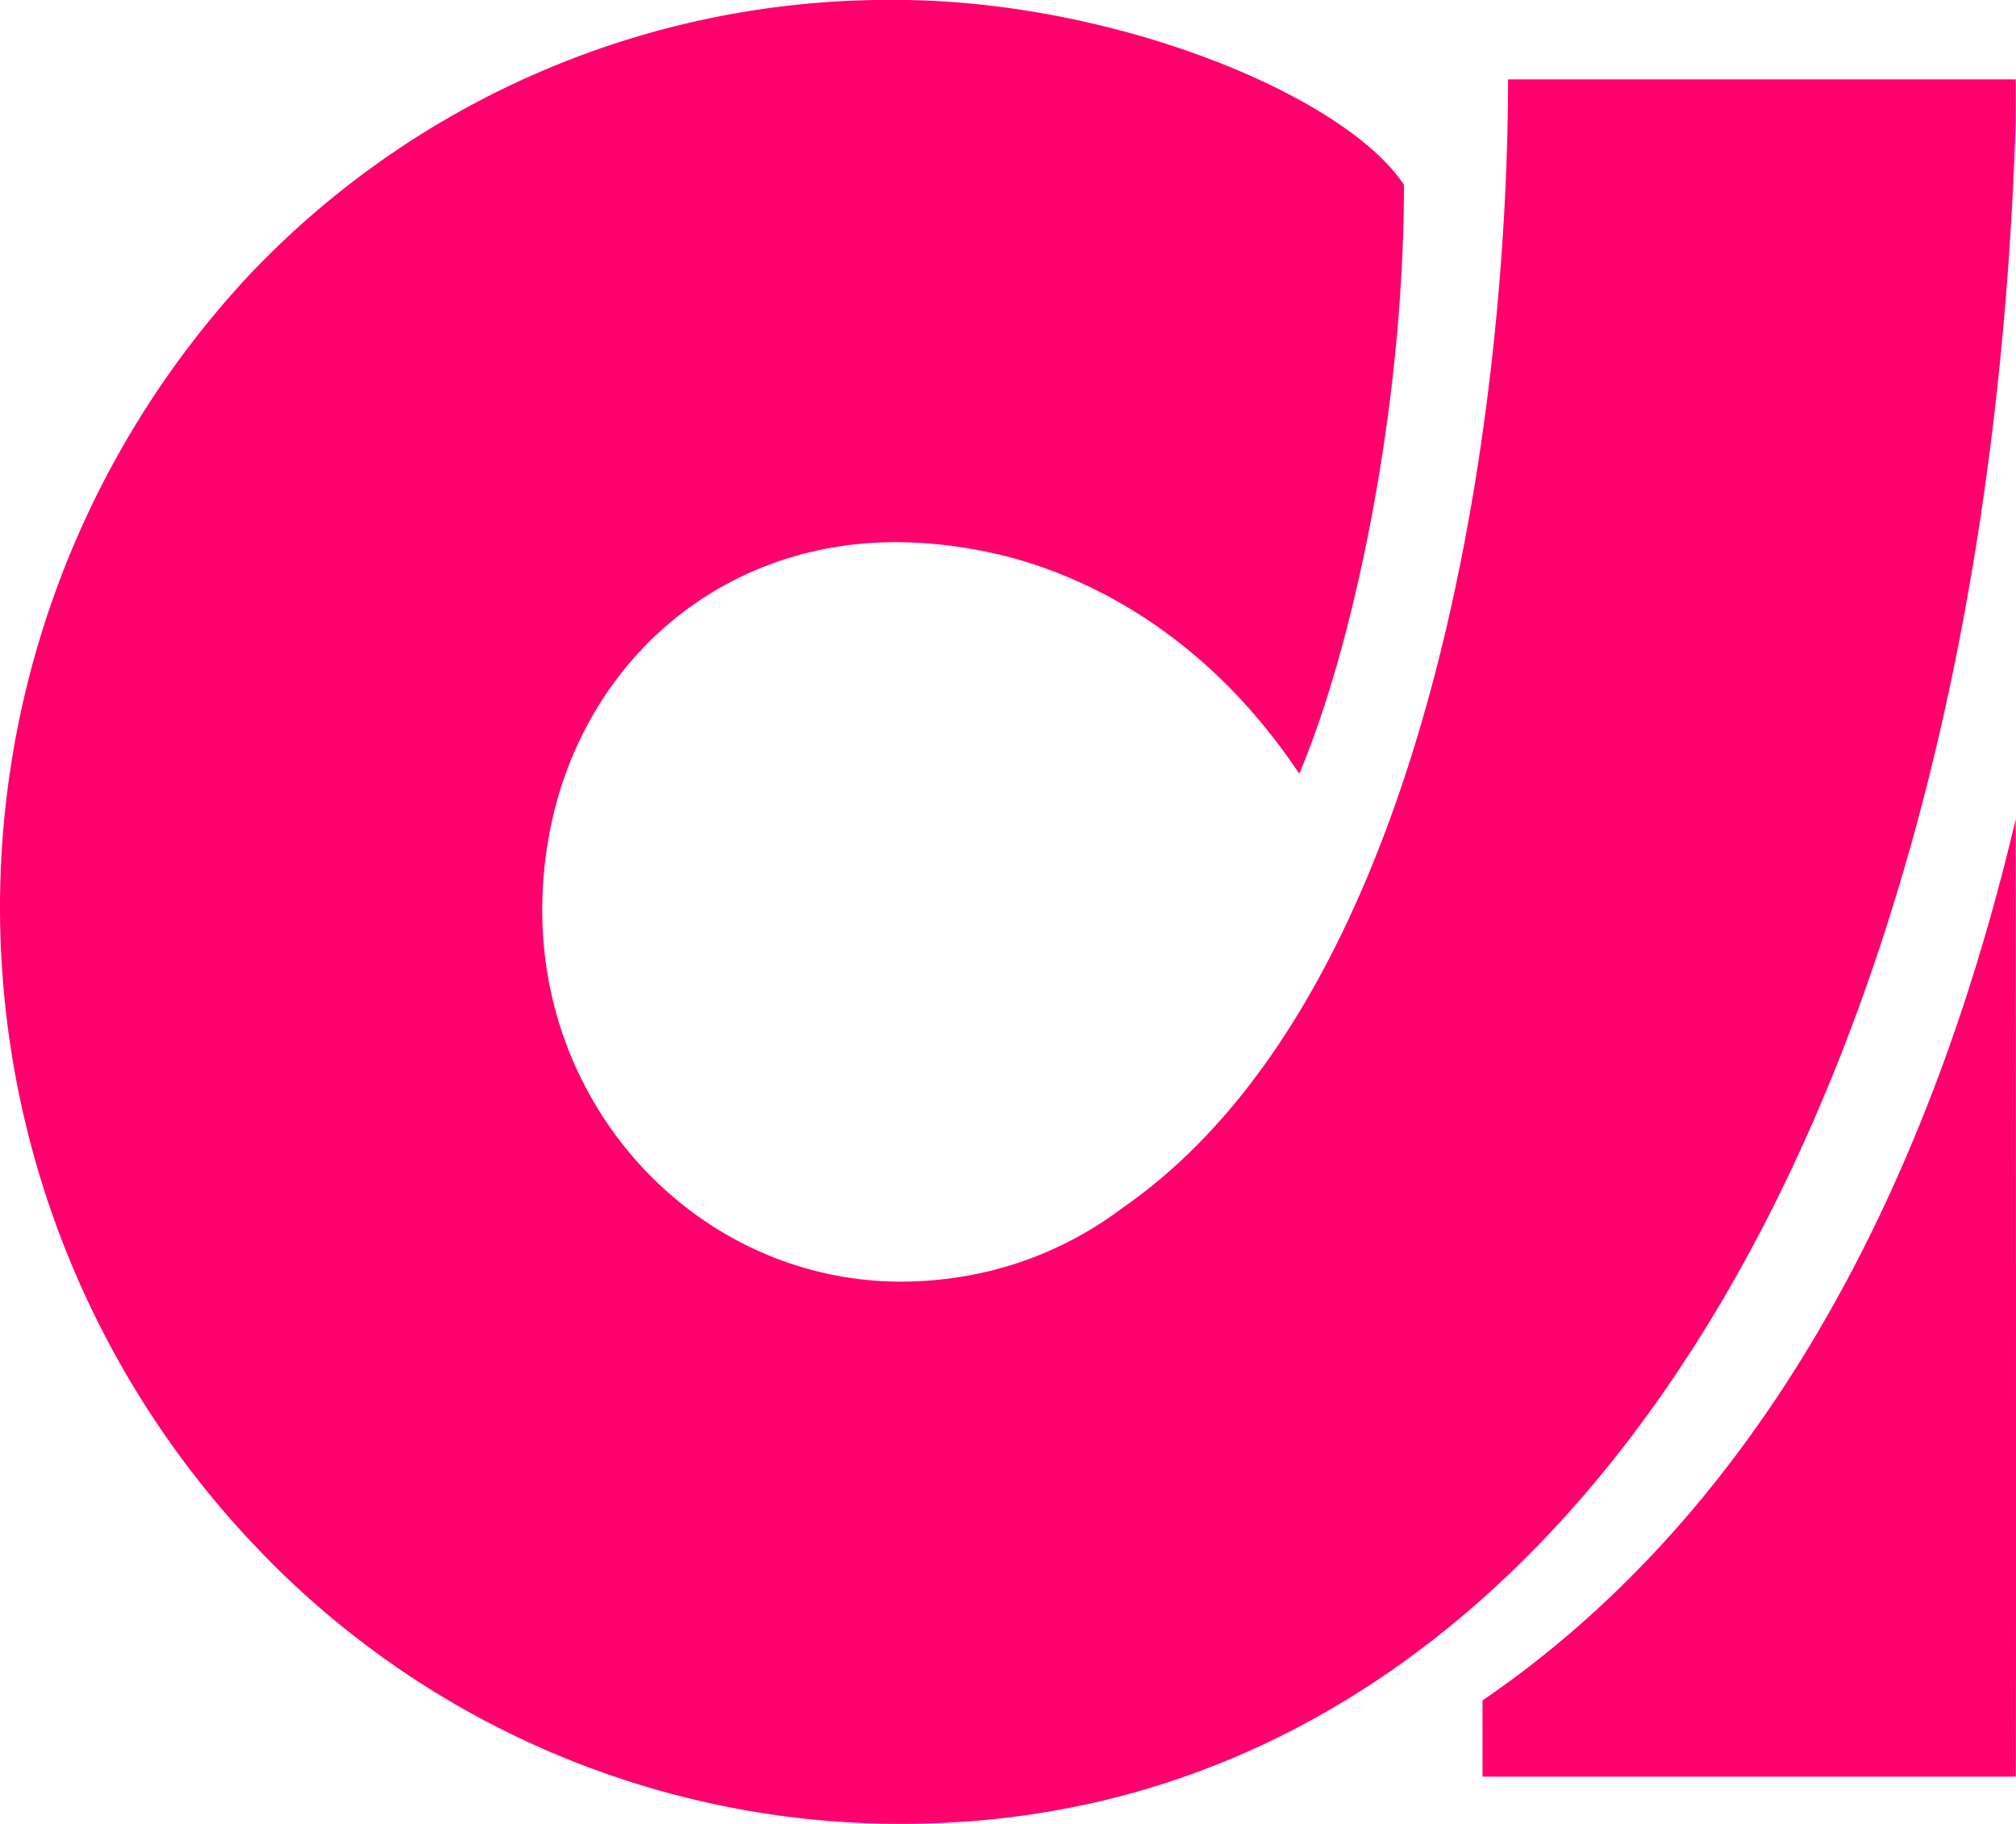 <svg xmlns="http://www.w3.org/2000/svg" width="178.047" height="161.088" viewBox="0 0 178.047 161.088">
  <path id="a-icon" d="M314,198.9s.053,83.306,0,84.561H266.908v-6.729C297.848,255.587,309.3,218.708,314,198.9Zm0-61.624v-3.723H269.162c0,27.935-6.268,80.481-34.093,99.71a32.053,32.053,0,0,1-12.607,5.75,33.7,33.7,0,0,1-6.878.729h0c-17.488,0-31.716-14.7-31.716-32.76,0-18.557,13.413-32.55,31.2-32.55a39.995,39.995,0,0,1,7.682.775c4.454.874,17.692,4.277,27.972,19.671,4.61-10.818,9.247-31.793,9.247-52.014-5.321-7.982-25.808-16.322-44.9-16.322a77.77,77.77,0,0,0-56.941,24.144,81.867,81.867,0,0,0,.833,112.878,78.413,78.413,0,0,0,56.622,24.066h0C273.671,287.637,311.185,225.613,314,137.281Z" transform="translate(-135.977 -126.547)" fill="#ff006c"/>
</svg>
